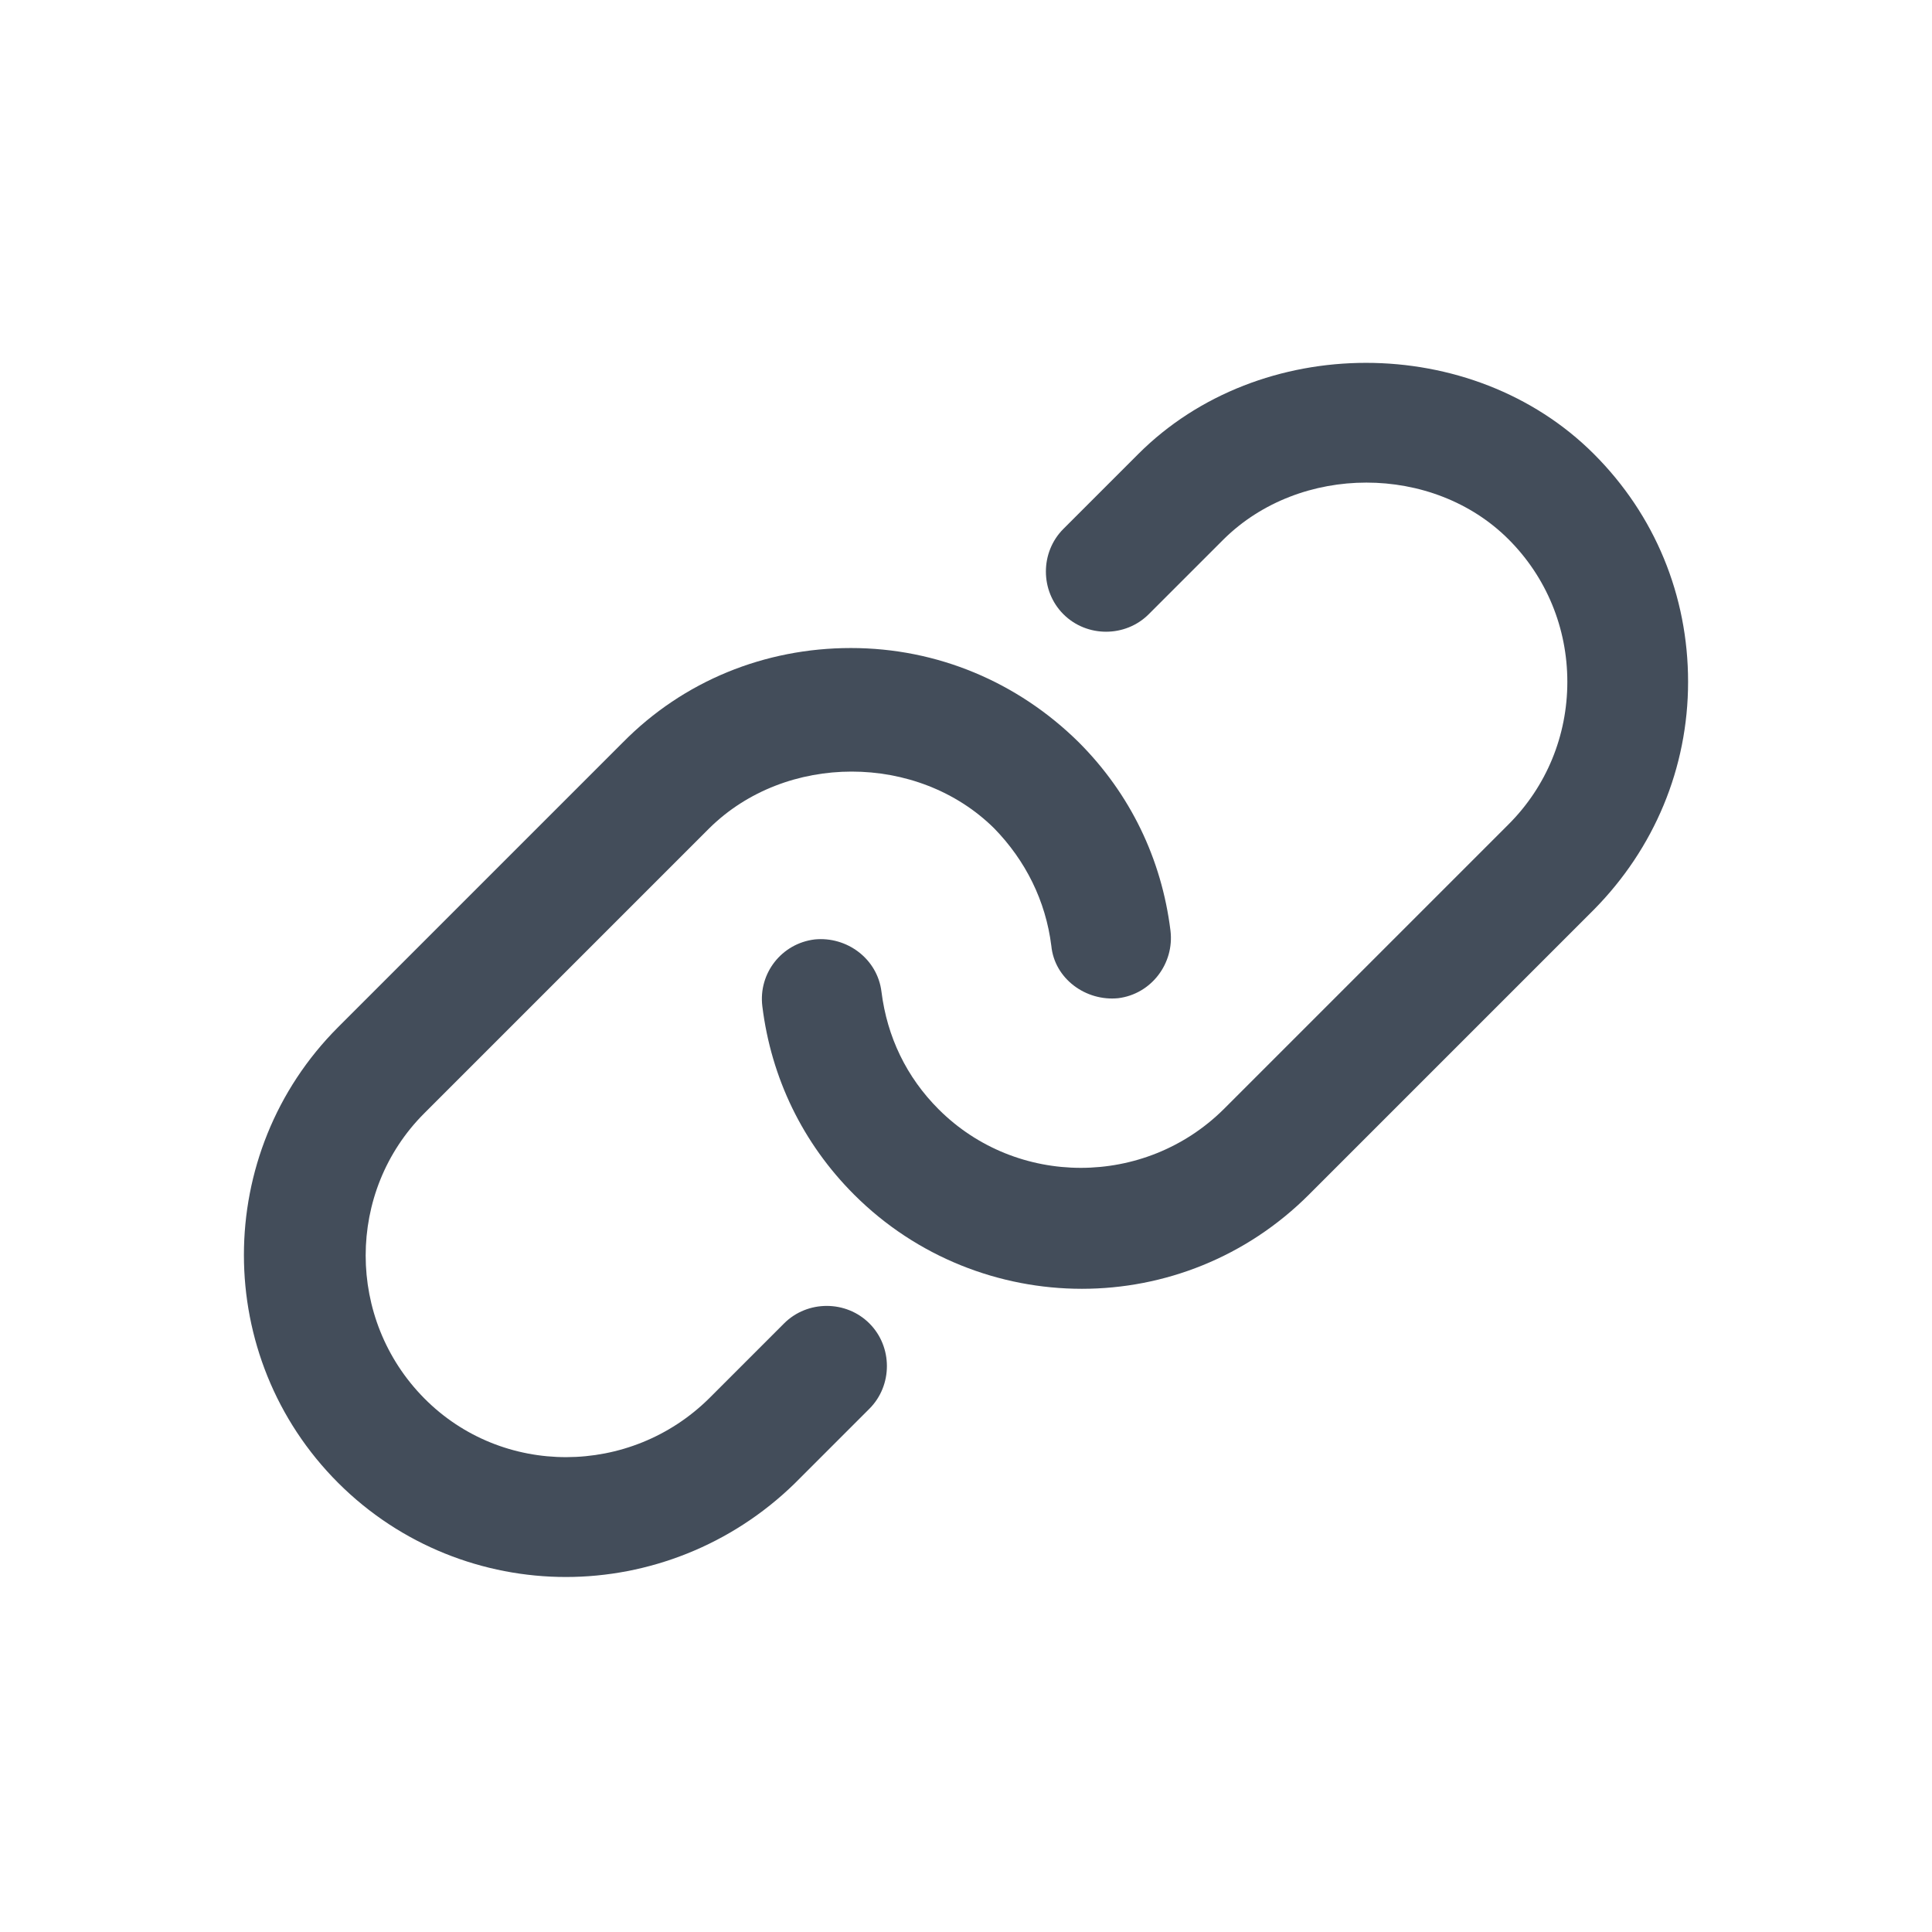 <svg width="24" height="24" viewBox="0 0 24 24" fill="none" xmlns="http://www.w3.org/2000/svg">
<g clip-path="url(#clip0_511_363)">
<path d="M7.03 19.59C6.01 19.59 4.98 19.2 4.2 18.42C2.64 16.86 2.64 14.32 4.2 12.76L7.74 9.22C8.49 8.46 9.5 8.05 10.57 8.05C11.64 8.05 12.64 8.47 13.4 9.22C14.04 9.86 14.43 10.67 14.54 11.56C14.59 11.97 14.3 12.35 13.89 12.4C13.49 12.44 13.1 12.16 13.06 11.75C12.99 11.19 12.74 10.69 12.35 10.29C11.4 9.35 9.76 9.35 8.81 10.29L5.27 13.83C4.3 14.8 4.3 16.39 5.27 17.37C6.24 18.35 7.83 18.34 8.81 17.37L9.74 16.44C10.03 16.15 10.51 16.15 10.8 16.44C11.09 16.73 11.09 17.21 10.8 17.5L9.87 18.43C9.08 19.2 8.05 19.59 7.03 19.59Z" fill="#434D5A"/>
<path d="M13.44 16.01C12.42 16.01 11.39 15.62 10.61 14.84C9.97 14.2 9.58 13.39 9.47 12.5C9.42 12.09 9.71 11.72 10.12 11.67C10.52 11.63 10.9 11.91 10.95 12.32C11.02 12.88 11.26 13.38 11.66 13.78C12.63 14.75 14.22 14.75 15.2 13.78L18.74 10.24C19.21 9.77 19.47 9.14 19.47 8.47C19.47 7.8 19.21 7.17 18.74 6.7C17.8 5.76 16.15 5.76 15.2 6.7L14.27 7.63C13.98 7.92 13.5 7.92 13.21 7.63C12.92 7.34 12.92 6.86 13.21 6.57L14.14 5.64C15.65 4.13 18.29 4.13 19.8 5.64C20.56 6.4 20.97 7.4 20.97 8.47C20.97 9.54 20.55 10.54 19.8 11.3L16.26 14.84C15.48 15.62 14.46 16.01 13.44 16.01Z" fill="#434D5A"/>
</g>
<defs>
<clipPath id="clip0_511_363">
<rect width="24" height="24" fill="white"/>
</clipPath>
</defs>
</svg>
